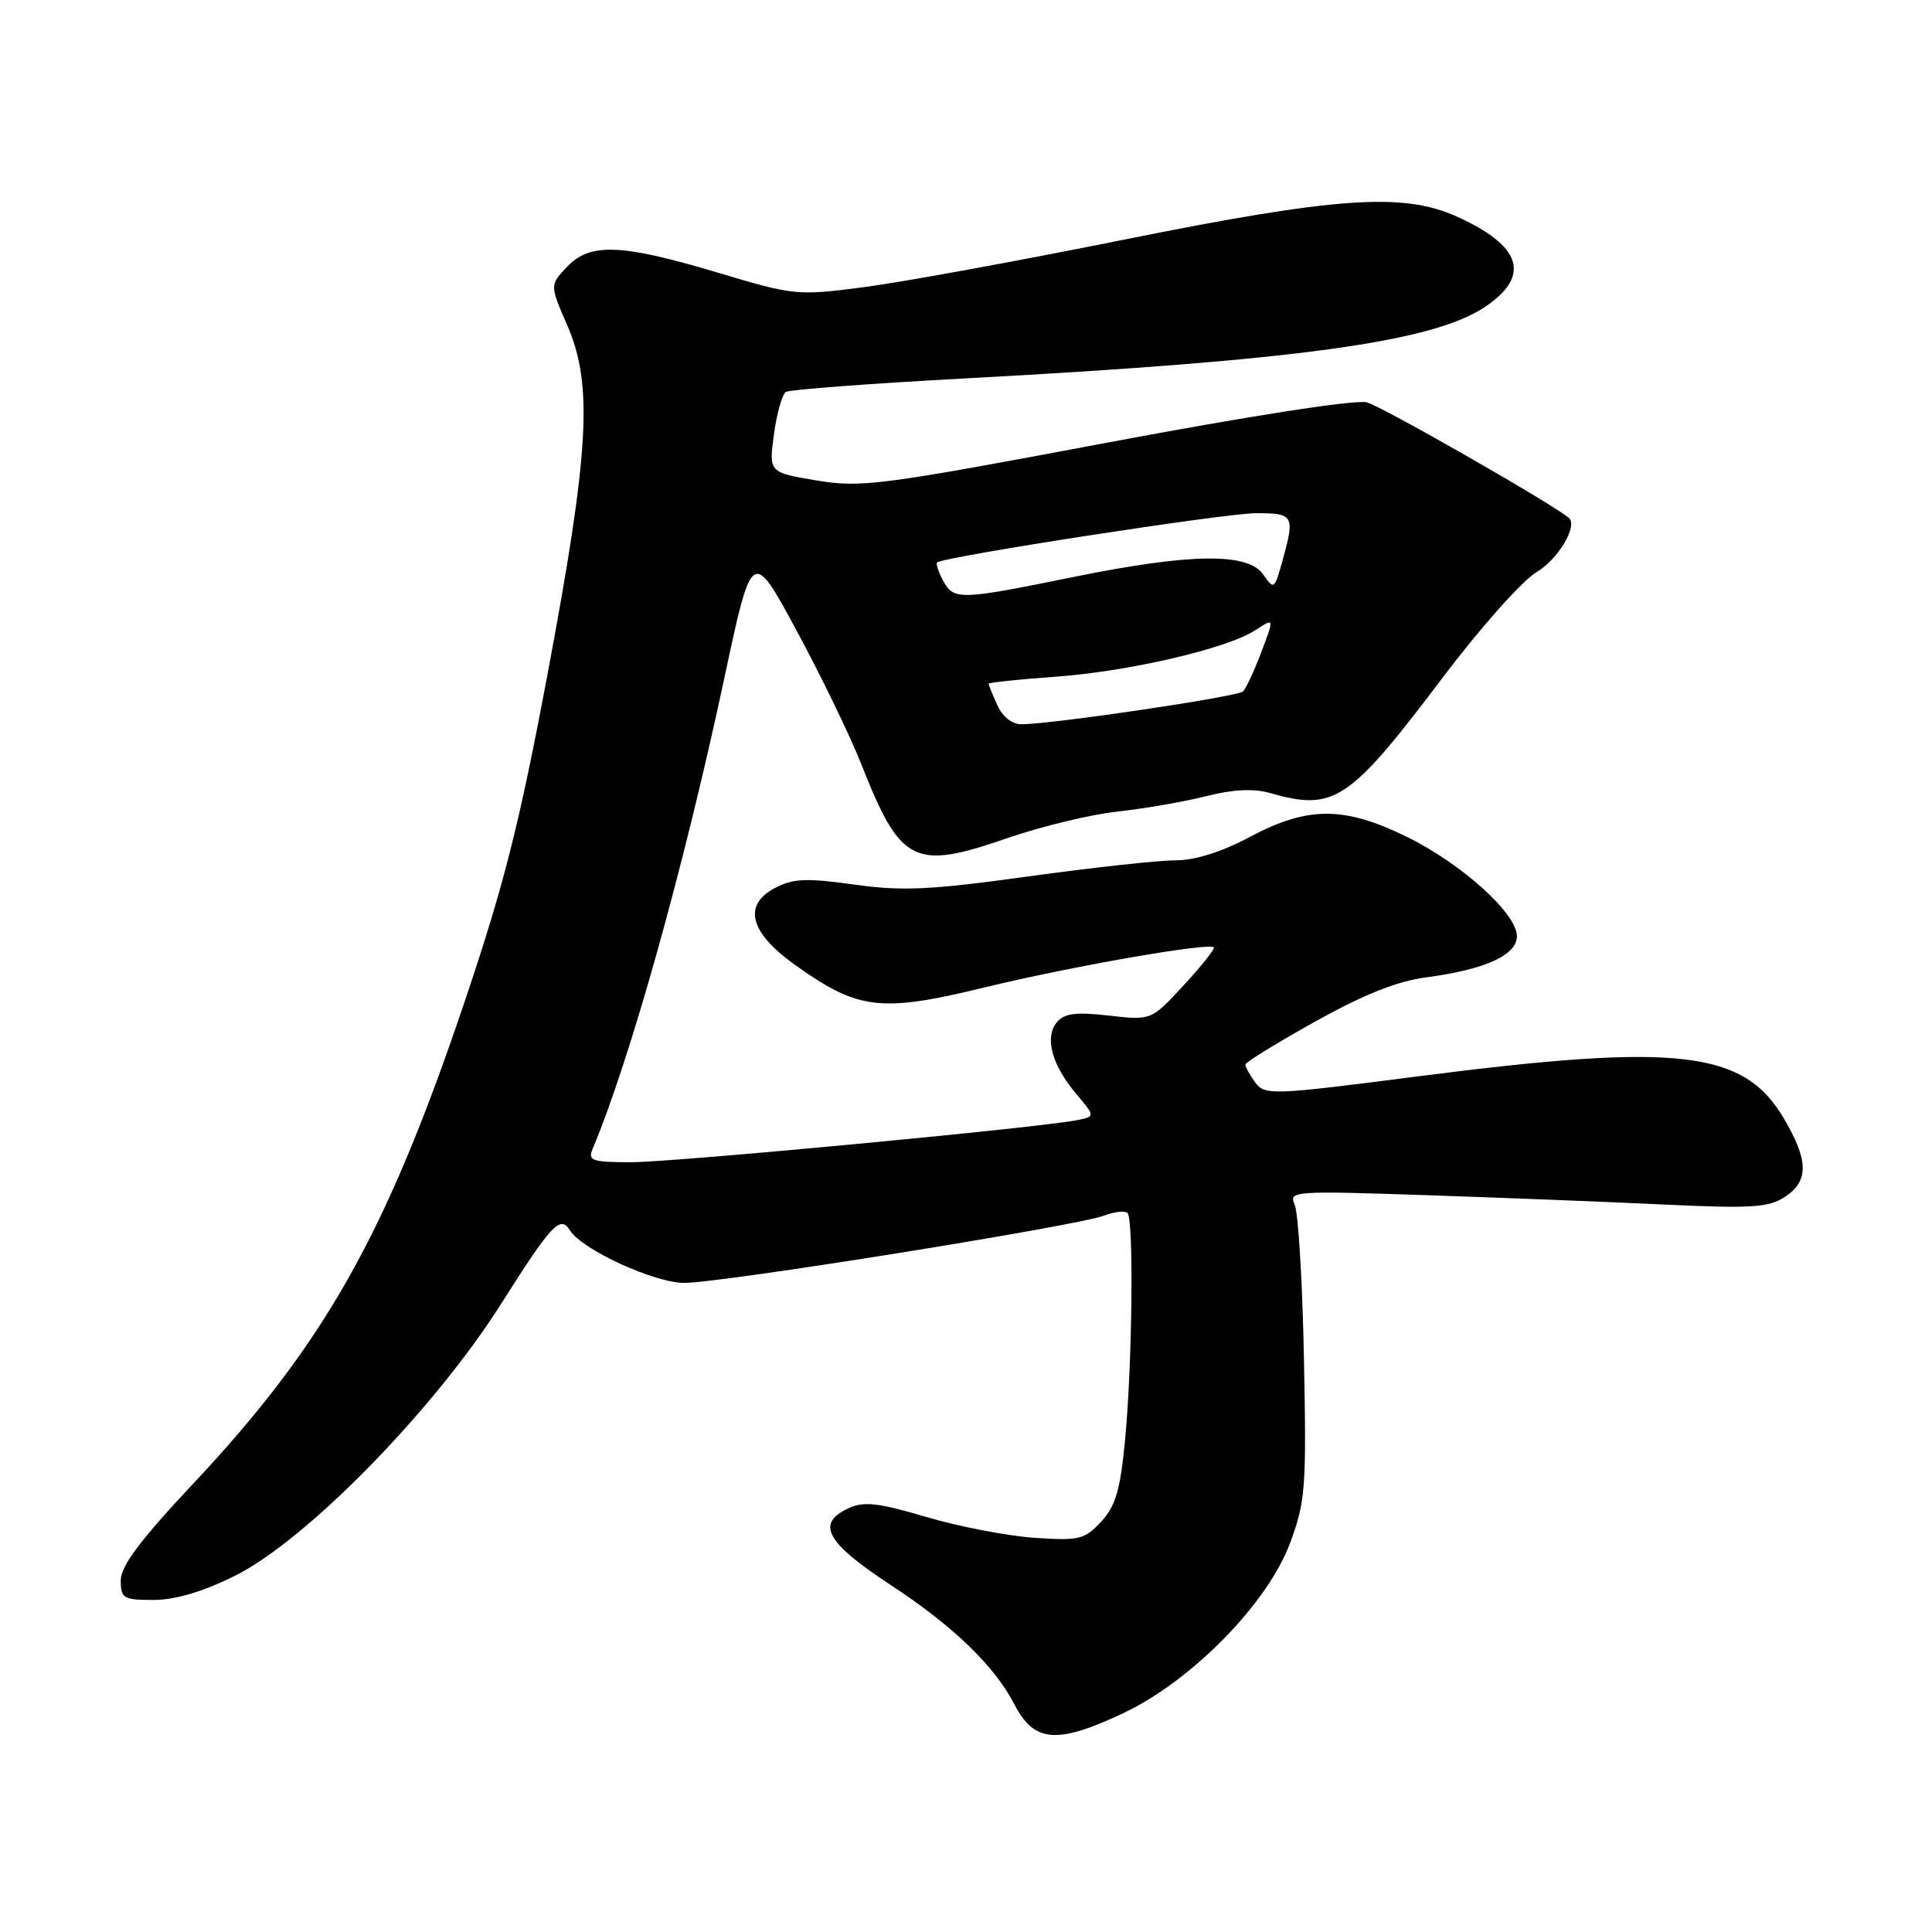 <?xml version="1.0" encoding="UTF-8" standalone="no"?>
<!DOCTYPE svg PUBLIC "-//W3C//DTD SVG 1.1//EN" "http://www.w3.org/Graphics/SVG/1.1/DTD/svg11.dtd" >
<svg xmlns="http://www.w3.org/2000/svg" xmlns:xlink="http://www.w3.org/1999/xlink" version="1.1" viewBox="0 0 256 256">
 <g >
 <path fill="currentColor"
d=" M 148.87 226.99 C 157.91 222.71 167.94 212.48 170.92 204.51 C 172.99 198.95 173.12 197.22 172.78 180.01 C 172.58 169.83 172.03 160.66 171.55 159.62 C 170.72 157.82 171.34 157.77 189.09 158.37 C 199.22 158.71 213.46 159.27 220.75 159.62 C 232.05 160.15 234.36 160.00 236.50 158.60 C 239.69 156.50 239.66 153.80 236.40 148.25 C 231.09 139.18 222.49 138.18 188.07 142.60 C 168.45 145.13 167.59 145.16 166.32 143.42 C 165.59 142.43 165.01 141.37 165.02 141.06 C 165.03 140.75 169.20 138.19 174.27 135.36 C 180.71 131.77 185.16 130.00 189.00 129.50 C 196.77 128.48 201.00 126.56 201.00 124.05 C 201.00 121.06 193.73 114.49 186.48 110.92 C 178.13 106.81 173.30 106.80 165.65 110.88 C 161.85 112.90 158.37 114.00 155.73 114.00 C 153.49 114.00 144.70 114.96 136.20 116.14 C 123.22 117.93 119.55 118.10 113.19 117.21 C 106.93 116.33 105.12 116.40 102.75 117.63 C 98.40 119.88 99.30 123.52 105.26 127.79 C 113.72 133.85 116.65 134.20 130.50 130.83 C 141.96 128.05 160.12 124.87 160.84 125.53 C 161.03 125.71 159.24 127.95 156.87 130.53 C 152.55 135.21 152.55 135.21 146.93 134.57 C 142.54 134.07 141.02 134.27 140.04 135.45 C 138.39 137.45 139.36 141.08 142.56 144.89 C 145.12 147.93 145.12 147.93 142.81 148.41 C 138.12 149.39 89.30 154.00 83.64 154.00 C 78.45 154.00 77.87 153.80 78.52 152.25 C 83.48 140.44 90.61 114.96 95.93 90.07 C 99.65 72.64 99.65 72.64 105.56 83.57 C 108.80 89.58 112.67 97.55 114.14 101.29 C 119.35 114.48 121.09 115.35 133.56 111.03 C 138.00 109.50 144.53 107.92 148.06 107.54 C 151.60 107.15 156.88 106.24 159.80 105.50 C 163.41 104.59 166.11 104.46 168.29 105.08 C 176.79 107.52 178.77 106.20 191.16 89.79 C 196.17 83.15 201.72 76.92 203.61 75.80 C 206.48 74.11 209.13 69.63 207.87 68.61 C 205.36 66.56 183.01 53.79 181.10 53.31 C 179.58 52.93 165.53 55.11 146.52 58.69 C 116.67 64.31 114.07 64.65 108.18 63.66 C 101.87 62.60 101.87 62.60 102.55 57.55 C 102.93 54.77 103.64 52.25 104.13 51.93 C 104.62 51.62 115.48 50.81 128.26 50.12 C 171.90 47.77 189.86 45.30 196.75 40.68 C 202.90 36.56 201.66 32.58 193.00 28.68 C 185.86 25.47 177.03 26.09 148.50 31.84 C 134.75 34.61 119.44 37.40 114.47 38.05 C 105.63 39.20 105.24 39.16 95.05 36.11 C 82.28 32.29 78.15 32.14 75.10 35.39 C 72.85 37.79 72.85 37.79 75.18 43.14 C 78.59 51.01 78.09 59.79 72.58 89.18 C 68.79 109.37 66.76 117.35 61.45 133.07 C 51.12 163.65 42.96 178.10 25.54 196.66 C 18.56 204.09 16.00 207.52 16.00 209.41 C 16.00 211.80 16.34 212.00 20.34 212.00 C 23.20 212.00 26.86 210.92 31.09 208.82 C 40.56 204.13 57.48 186.85 66.41 172.75 C 73.09 162.20 74.24 160.97 75.51 163.02 C 77.09 165.57 86.68 169.98 90.66 169.99 C 95.56 170.00 142.69 162.45 146.31 161.07 C 147.68 160.55 149.07 160.40 149.40 160.73 C 150.24 161.57 150.04 180.80 149.08 190.78 C 148.44 197.47 147.83 199.56 145.90 201.64 C 143.69 204.01 142.99 204.17 136.98 203.76 C 133.40 203.51 126.98 202.26 122.71 201.00 C 116.45 199.14 114.48 198.91 112.48 199.83 C 108.05 201.84 109.42 204.37 117.99 210.00 C 126.29 215.44 131.78 220.74 134.42 225.85 C 137.04 230.91 140.06 231.15 148.87 226.99 Z  M 132.16 93.45 C 131.52 92.05 131.00 90.77 131.00 90.60 C 131.00 90.44 134.94 90.02 139.75 89.68 C 149.57 88.98 162.64 85.94 166.38 83.48 C 168.86 81.86 168.86 81.86 167.14 86.39 C 166.20 88.87 165.10 91.23 164.71 91.62 C 164.03 92.31 139.76 95.91 135.41 95.97 C 134.12 95.99 132.88 95.02 132.16 93.45 Z  M 124.95 76.91 C 124.34 75.77 123.99 74.69 124.17 74.53 C 125.01 73.77 162.38 68.00 166.43 68.00 C 171.45 68.00 171.61 68.28 169.92 74.36 C 168.87 78.12 168.81 78.17 167.37 76.11 C 165.32 73.19 157.70 73.30 142.00 76.50 C 127.12 79.53 126.36 79.55 124.95 76.91 Z "/>
</g>
</svg>